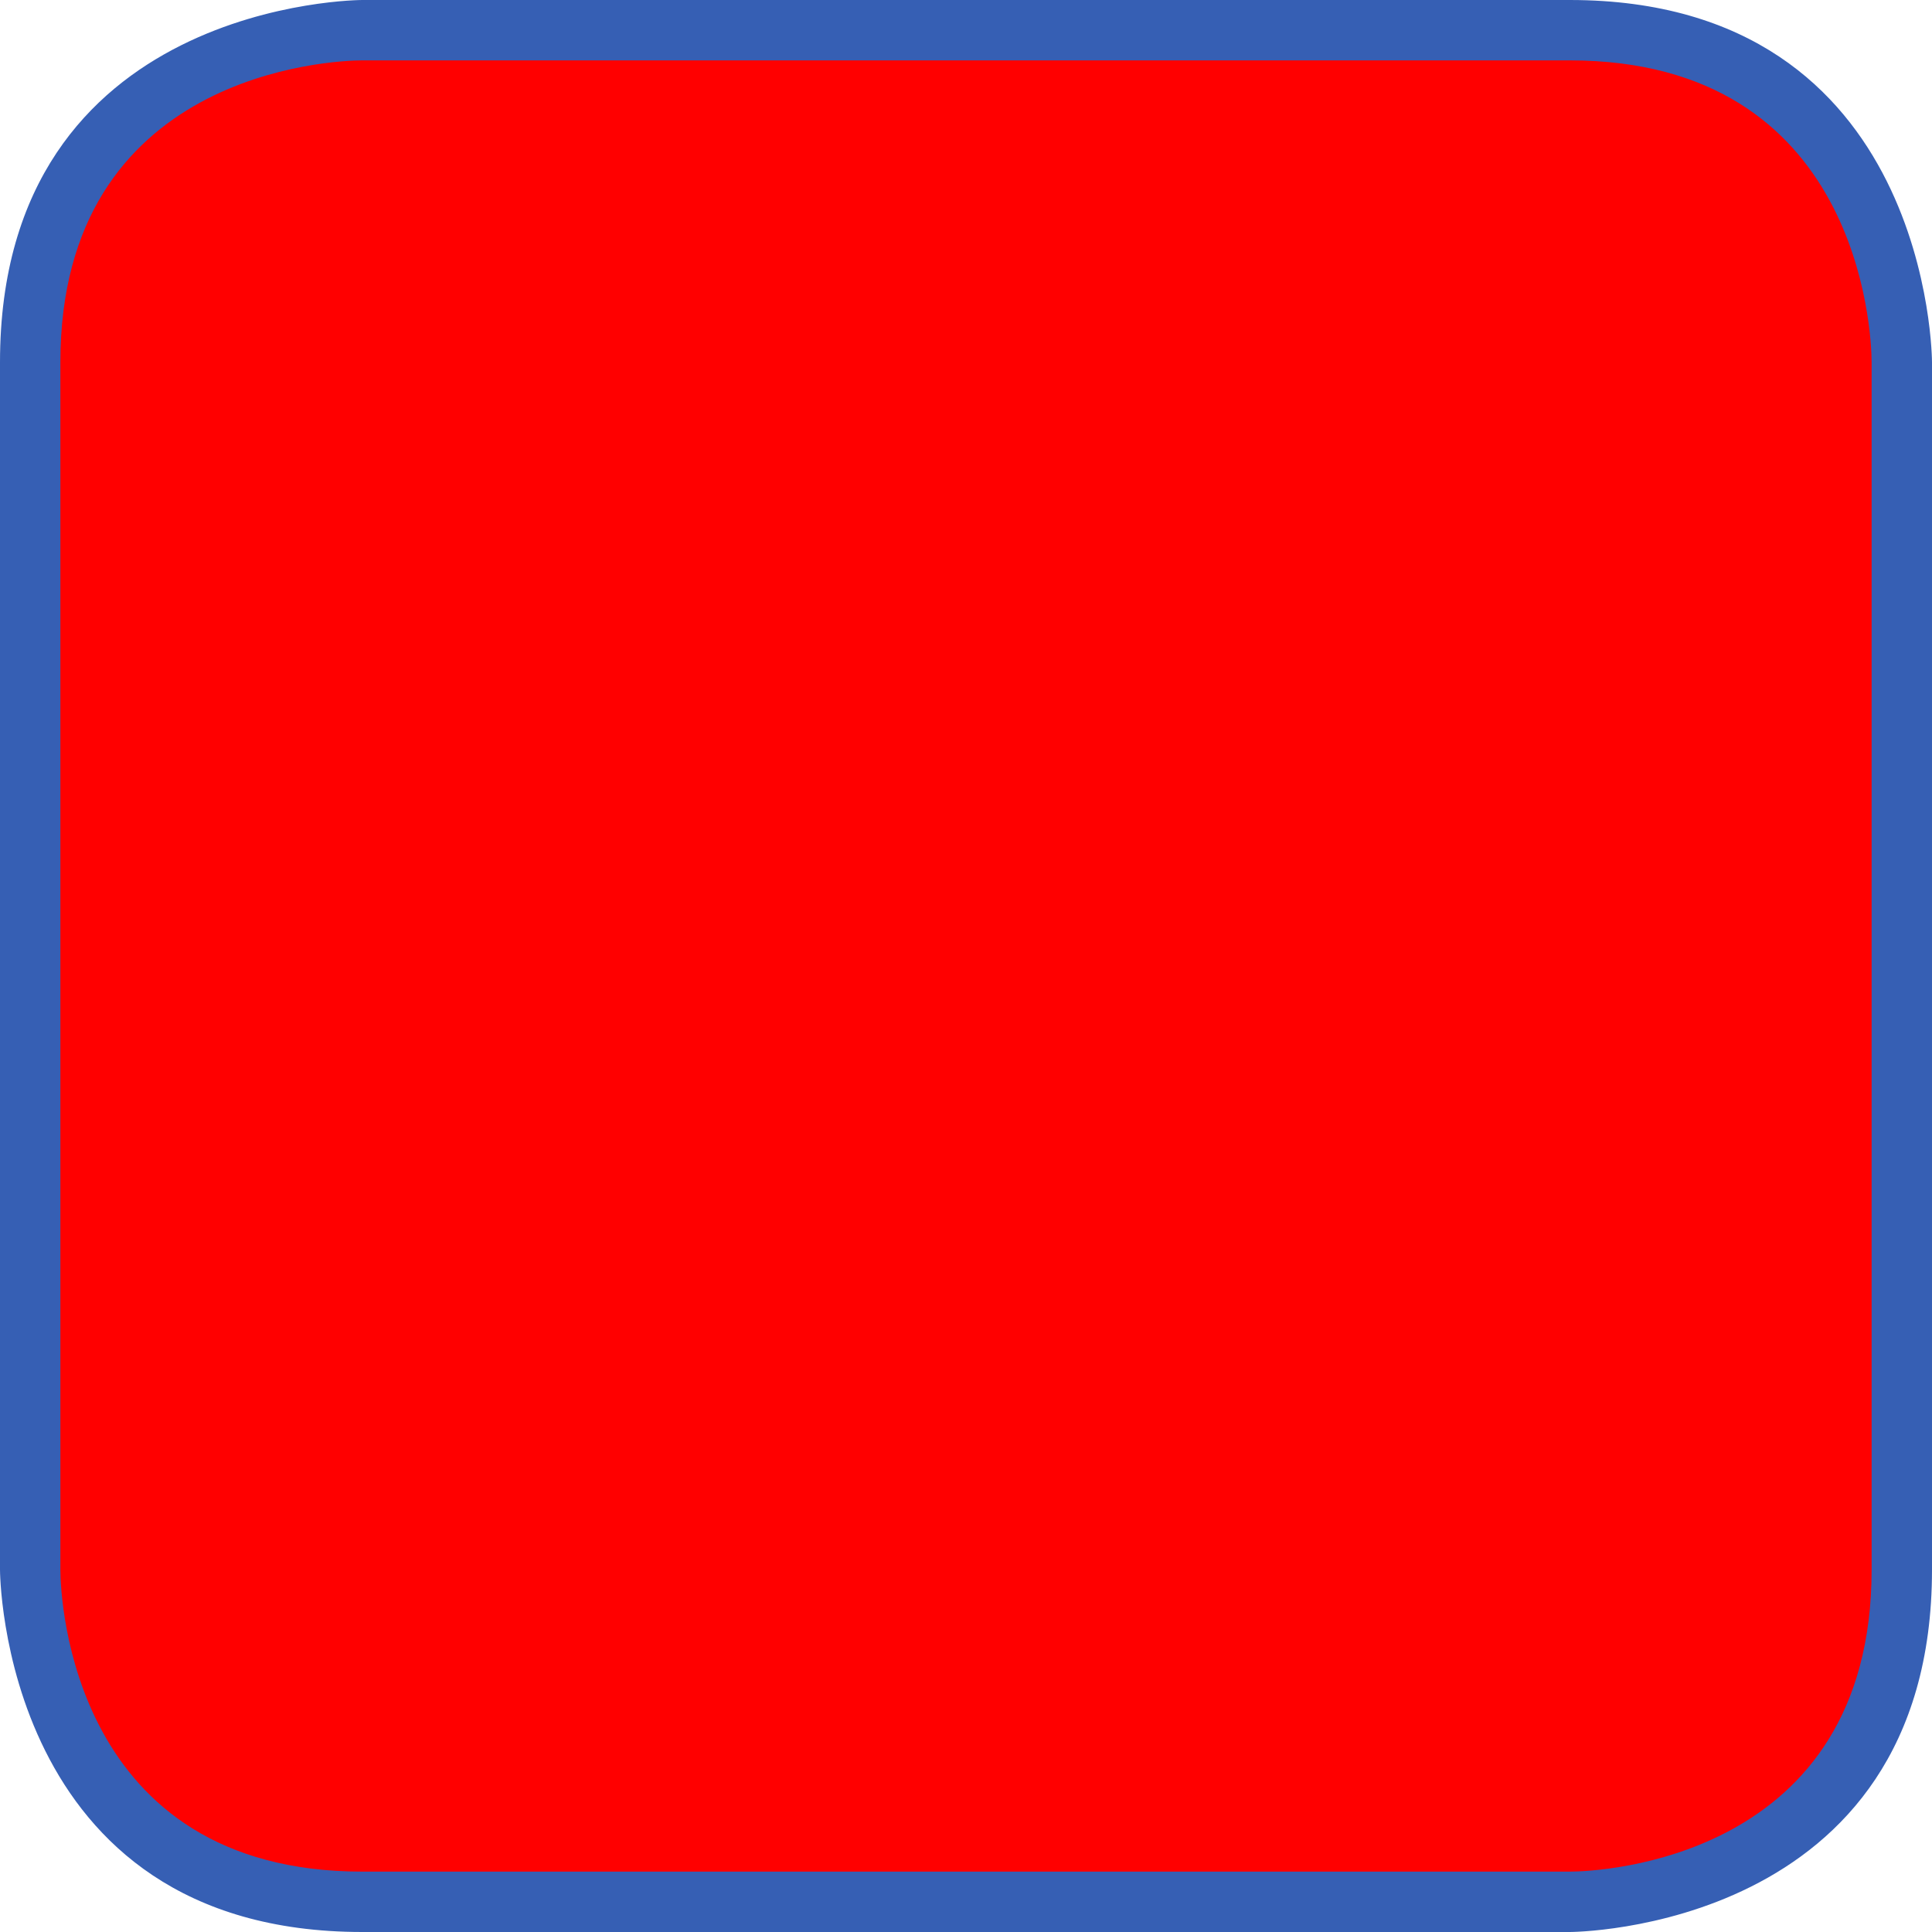 <?xml version="1.0" encoding="utf-8"?>
<!DOCTYPE svg PUBLIC "-//W3C//DTD SVG 1.0//EN" "http://www.w3.org/TR/2001/REC-SVG-20010904/DTD/svg10.dtd">
<svg version="1.0" xmlns="http://www.w3.org/2000/svg" xmlns:xlink="http://www.w3.org/1999/xlink" x="0px" y="0px" width="32px" height="32px" viewBox="0 0 32 32" enable-background="new 0 0 32 32" xml:space="preserve">
<path fill="red" d="M6,31.5c-5.4,0-5.5-5.3-5.5-5.5V6c0-5.4,5.3-5.5,5.5-5.5h20c5.4,0,5.5,5.3,5.5,5.5v20 c0,5.4-5.3,5.5-5.5,5.5H6z"/>
<path fill="#365FB4" d="M26,1c4.8,0,5,4.5,5,5v20c0,4.8-4.5,5-5,5H6c-4.8,0-5-4.5-5-5V6c0-4.8,4.5-5,5-5H26 M26,0H6c0,0-6,0-6,6 v20c0,0,0,6,6,6h20c0,0,6,0,6-6V6C32,6,32,0,26,0L26,0z"/>
</svg>
